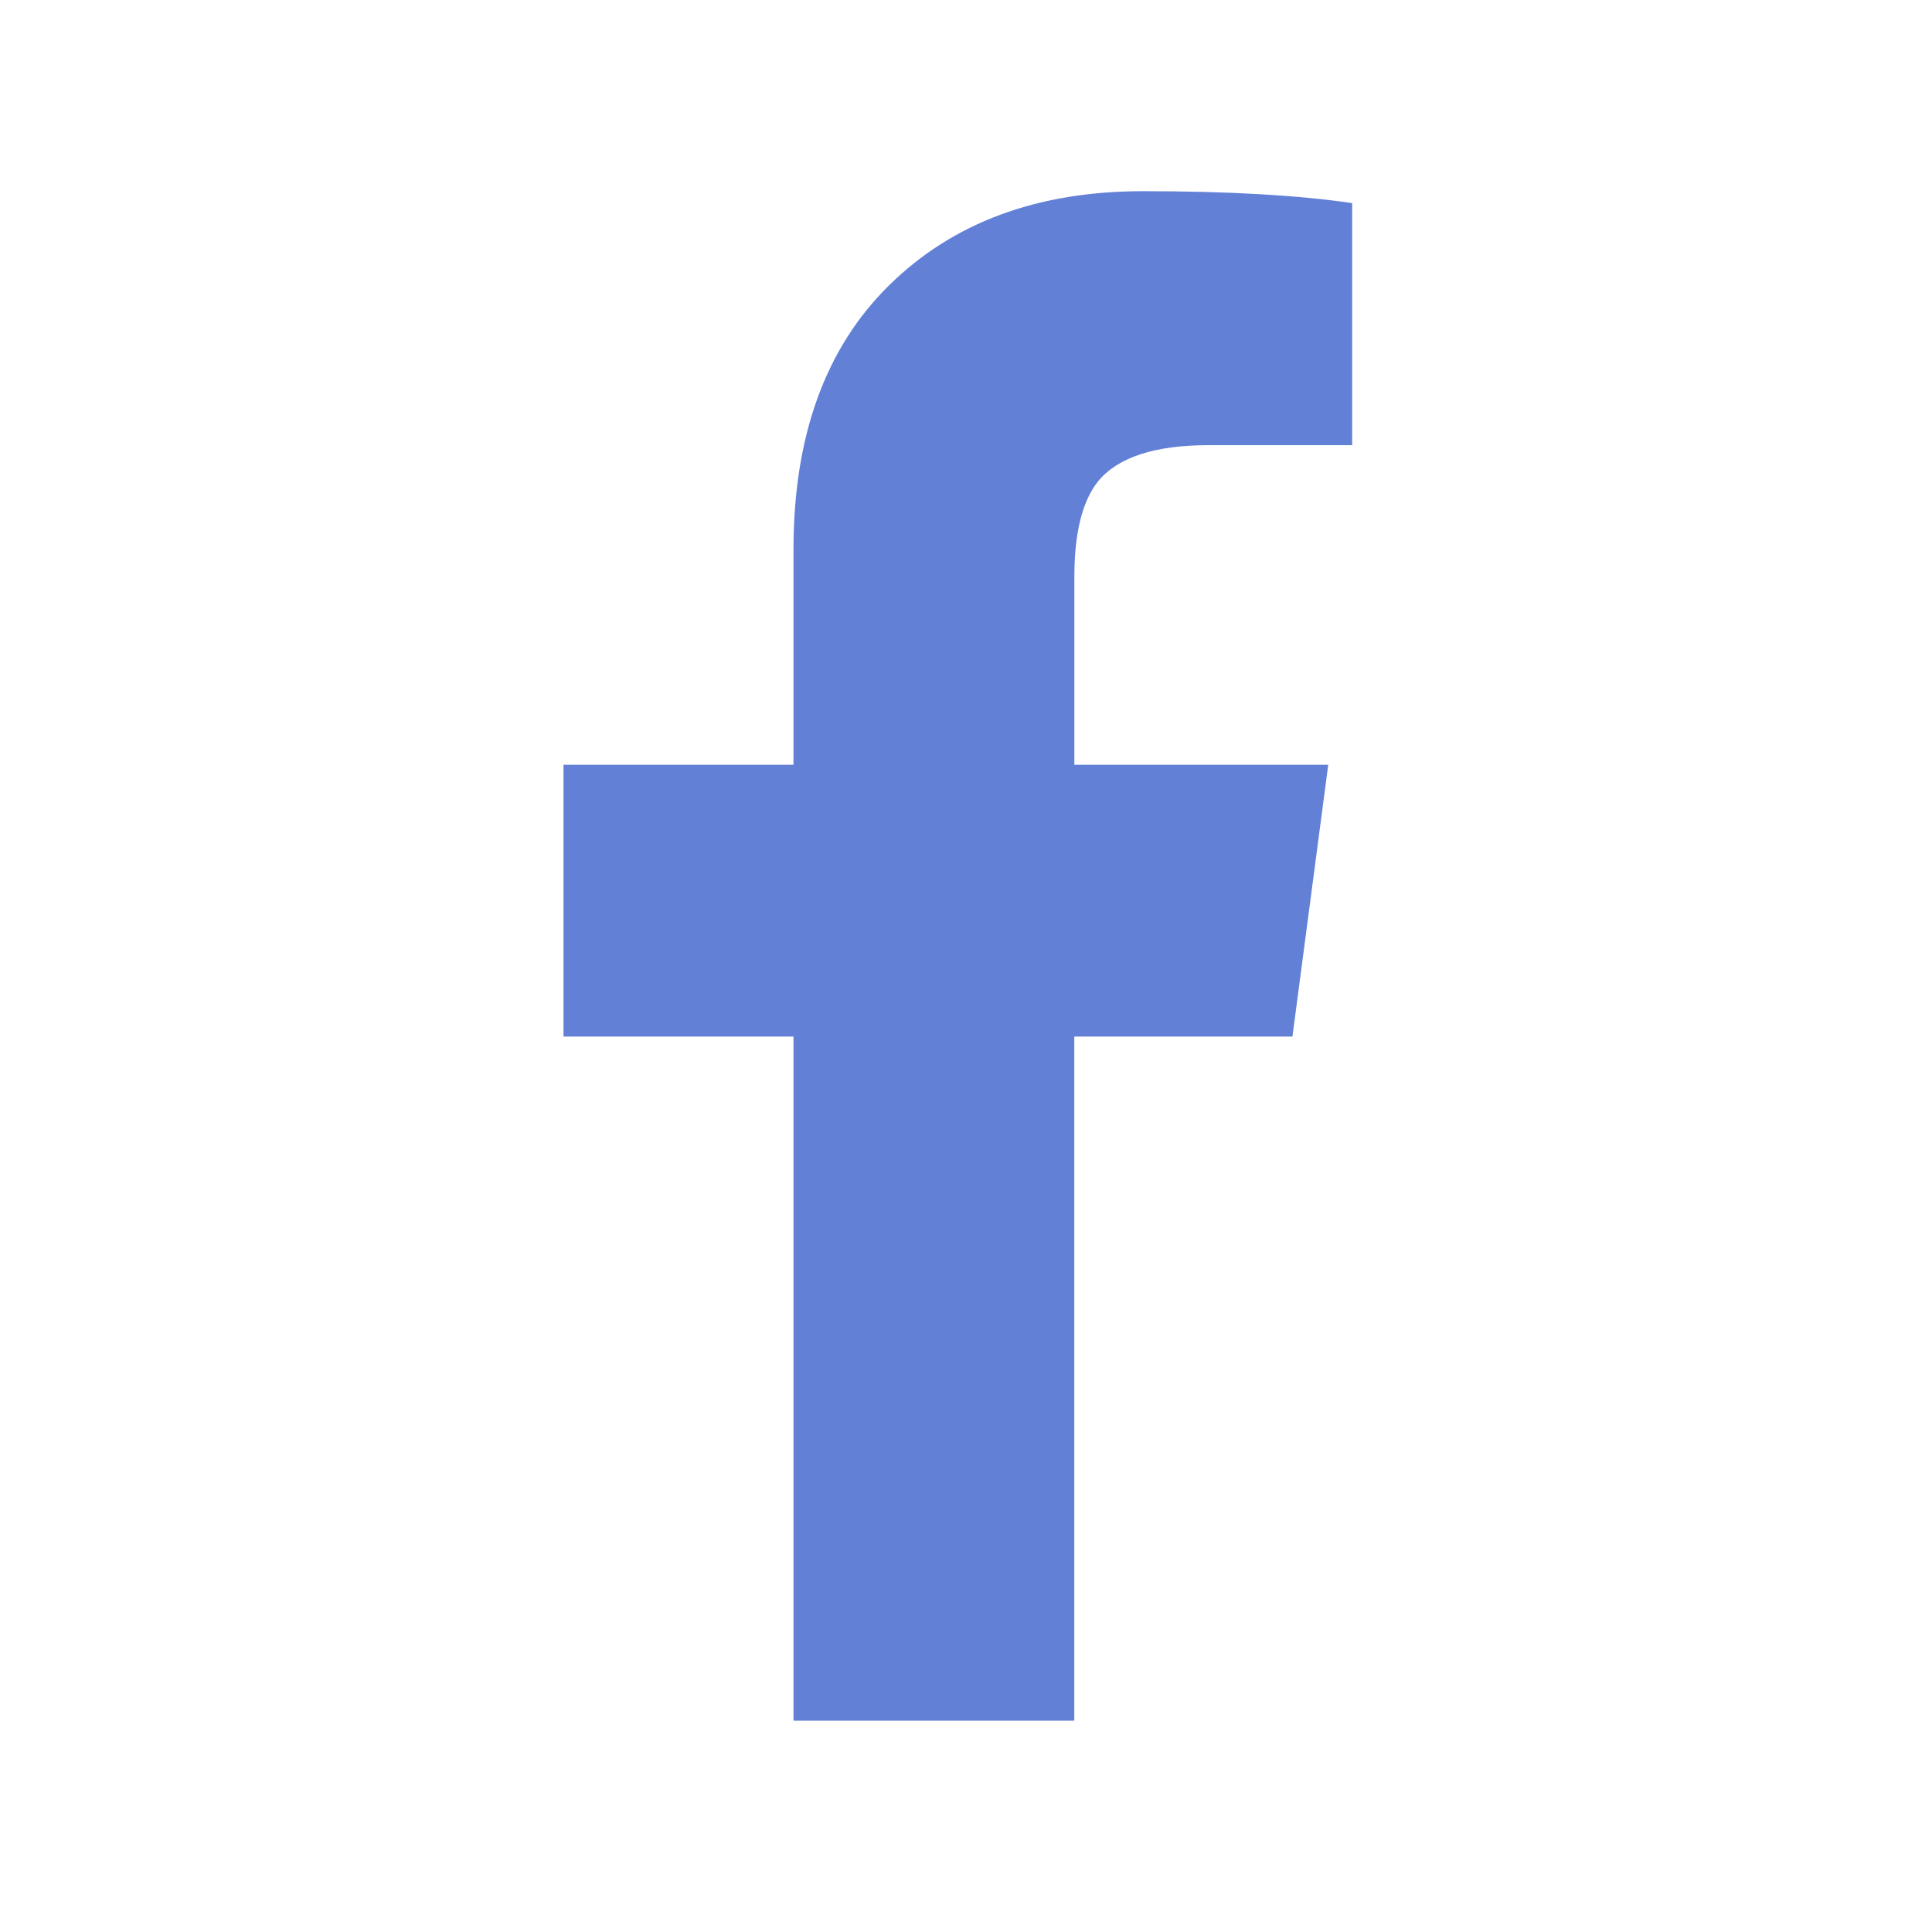 <svg xmlns="http://www.w3.org/2000/svg" width="24" height="24" viewBox="0 0 24 24">
    <path fill="#6180D6" fill-rule="evenodd" d="M9.857 21.375v-8.498H7V9.5h2.857V6.828c0-1.41.396-2.505 1.188-3.284.792-.78 1.843-1.169 3.154-1.169 1.064 0 1.93.05 2.598.148V5.53h-1.781c-.668 0-1.126.149-1.373.446-.198.247-.297.643-.297 1.187V9.5H16.5l-.445 3.377h-2.71v8.498H9.858z"/>
</svg>
